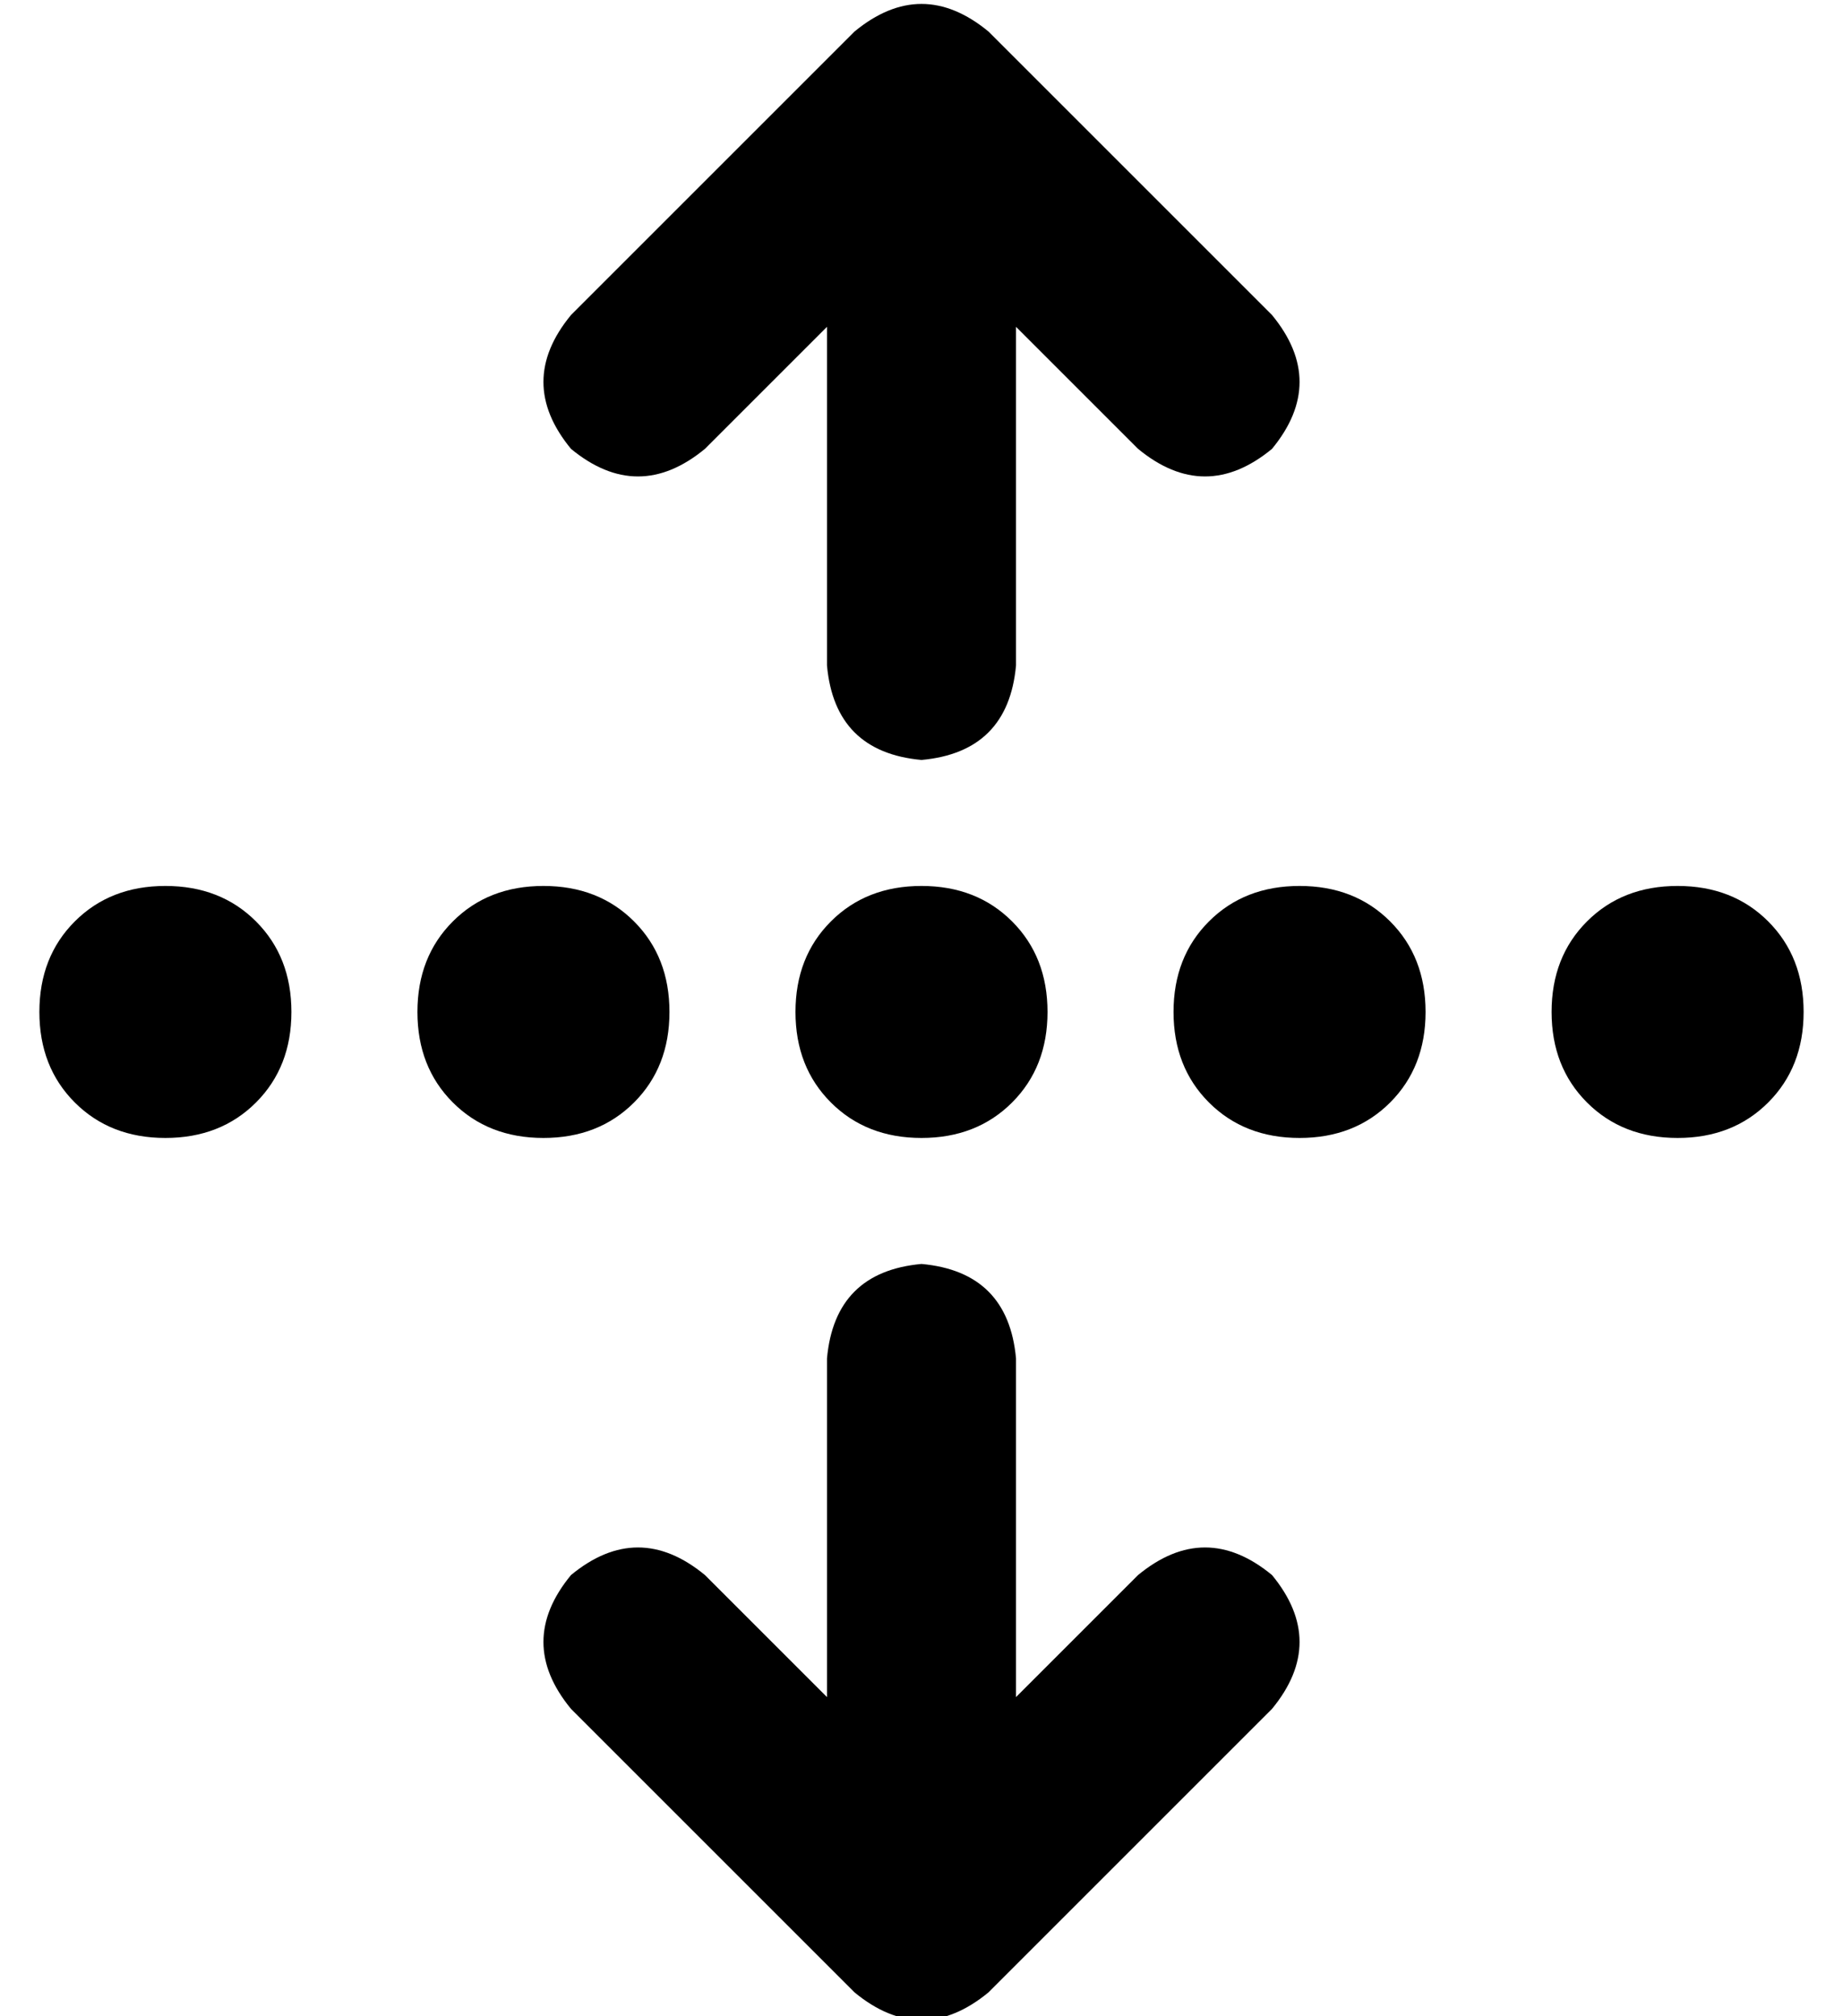 <?xml version="1.0" standalone="no"?>
<!DOCTYPE svg PUBLIC "-//W3C//DTD SVG 1.1//EN" "http://www.w3.org/Graphics/SVG/1.1/DTD/svg11.dtd" >
<svg xmlns="http://www.w3.org/2000/svg" xmlns:xlink="http://www.w3.org/1999/xlink" version="1.1" viewBox="-10 -40 468 512">
   <path fill="currentColor"
d="M241 -32q-17 -14 -34 0l-72 72v0q-14 17 0 34q17 14 34 0l31 -31v0v86v0q2 22 24 24q22 -2 24 -24v-86v0l31 31v0q17 14 34 0q14 -17 0 -34l-72 -72v0zM248 305q-2 -22 -24 -24q-22 2 -24 24v86v0l-31 -31v0q-17 -14 -34 0q-14 17 0 34l72 72v0q17 14 34 0l72 -72v0
q14 -17 0 -34q-17 -14 -34 0l-31 31v0v-86v0zM32 185q-14 0 -23 9v0v0q-9 9 -9 23t9 23t23 9t23 -9t9 -23t-9 -23t-23 -9v0zM128 185q-14 0 -23 9v0v0q-9 9 -9 23t9 23t23 9t23 -9t9 -23t-9 -23t-23 -9v0zM192 217q0 14 9 23v0v0q9 9 23 9t23 -9t9 -23t-9 -23t-23 -9t-23 9
t-9 23v0zM320 185q-14 0 -23 9v0v0q-9 9 -9 23t9 23t23 9t23 -9t9 -23t-9 -23t-23 -9v0zM384 217q0 14 9 23v0v0q9 9 23 9t23 -9t9 -23t-9 -23t-23 -9t-23 9t-9 23v0z" />
</svg>
